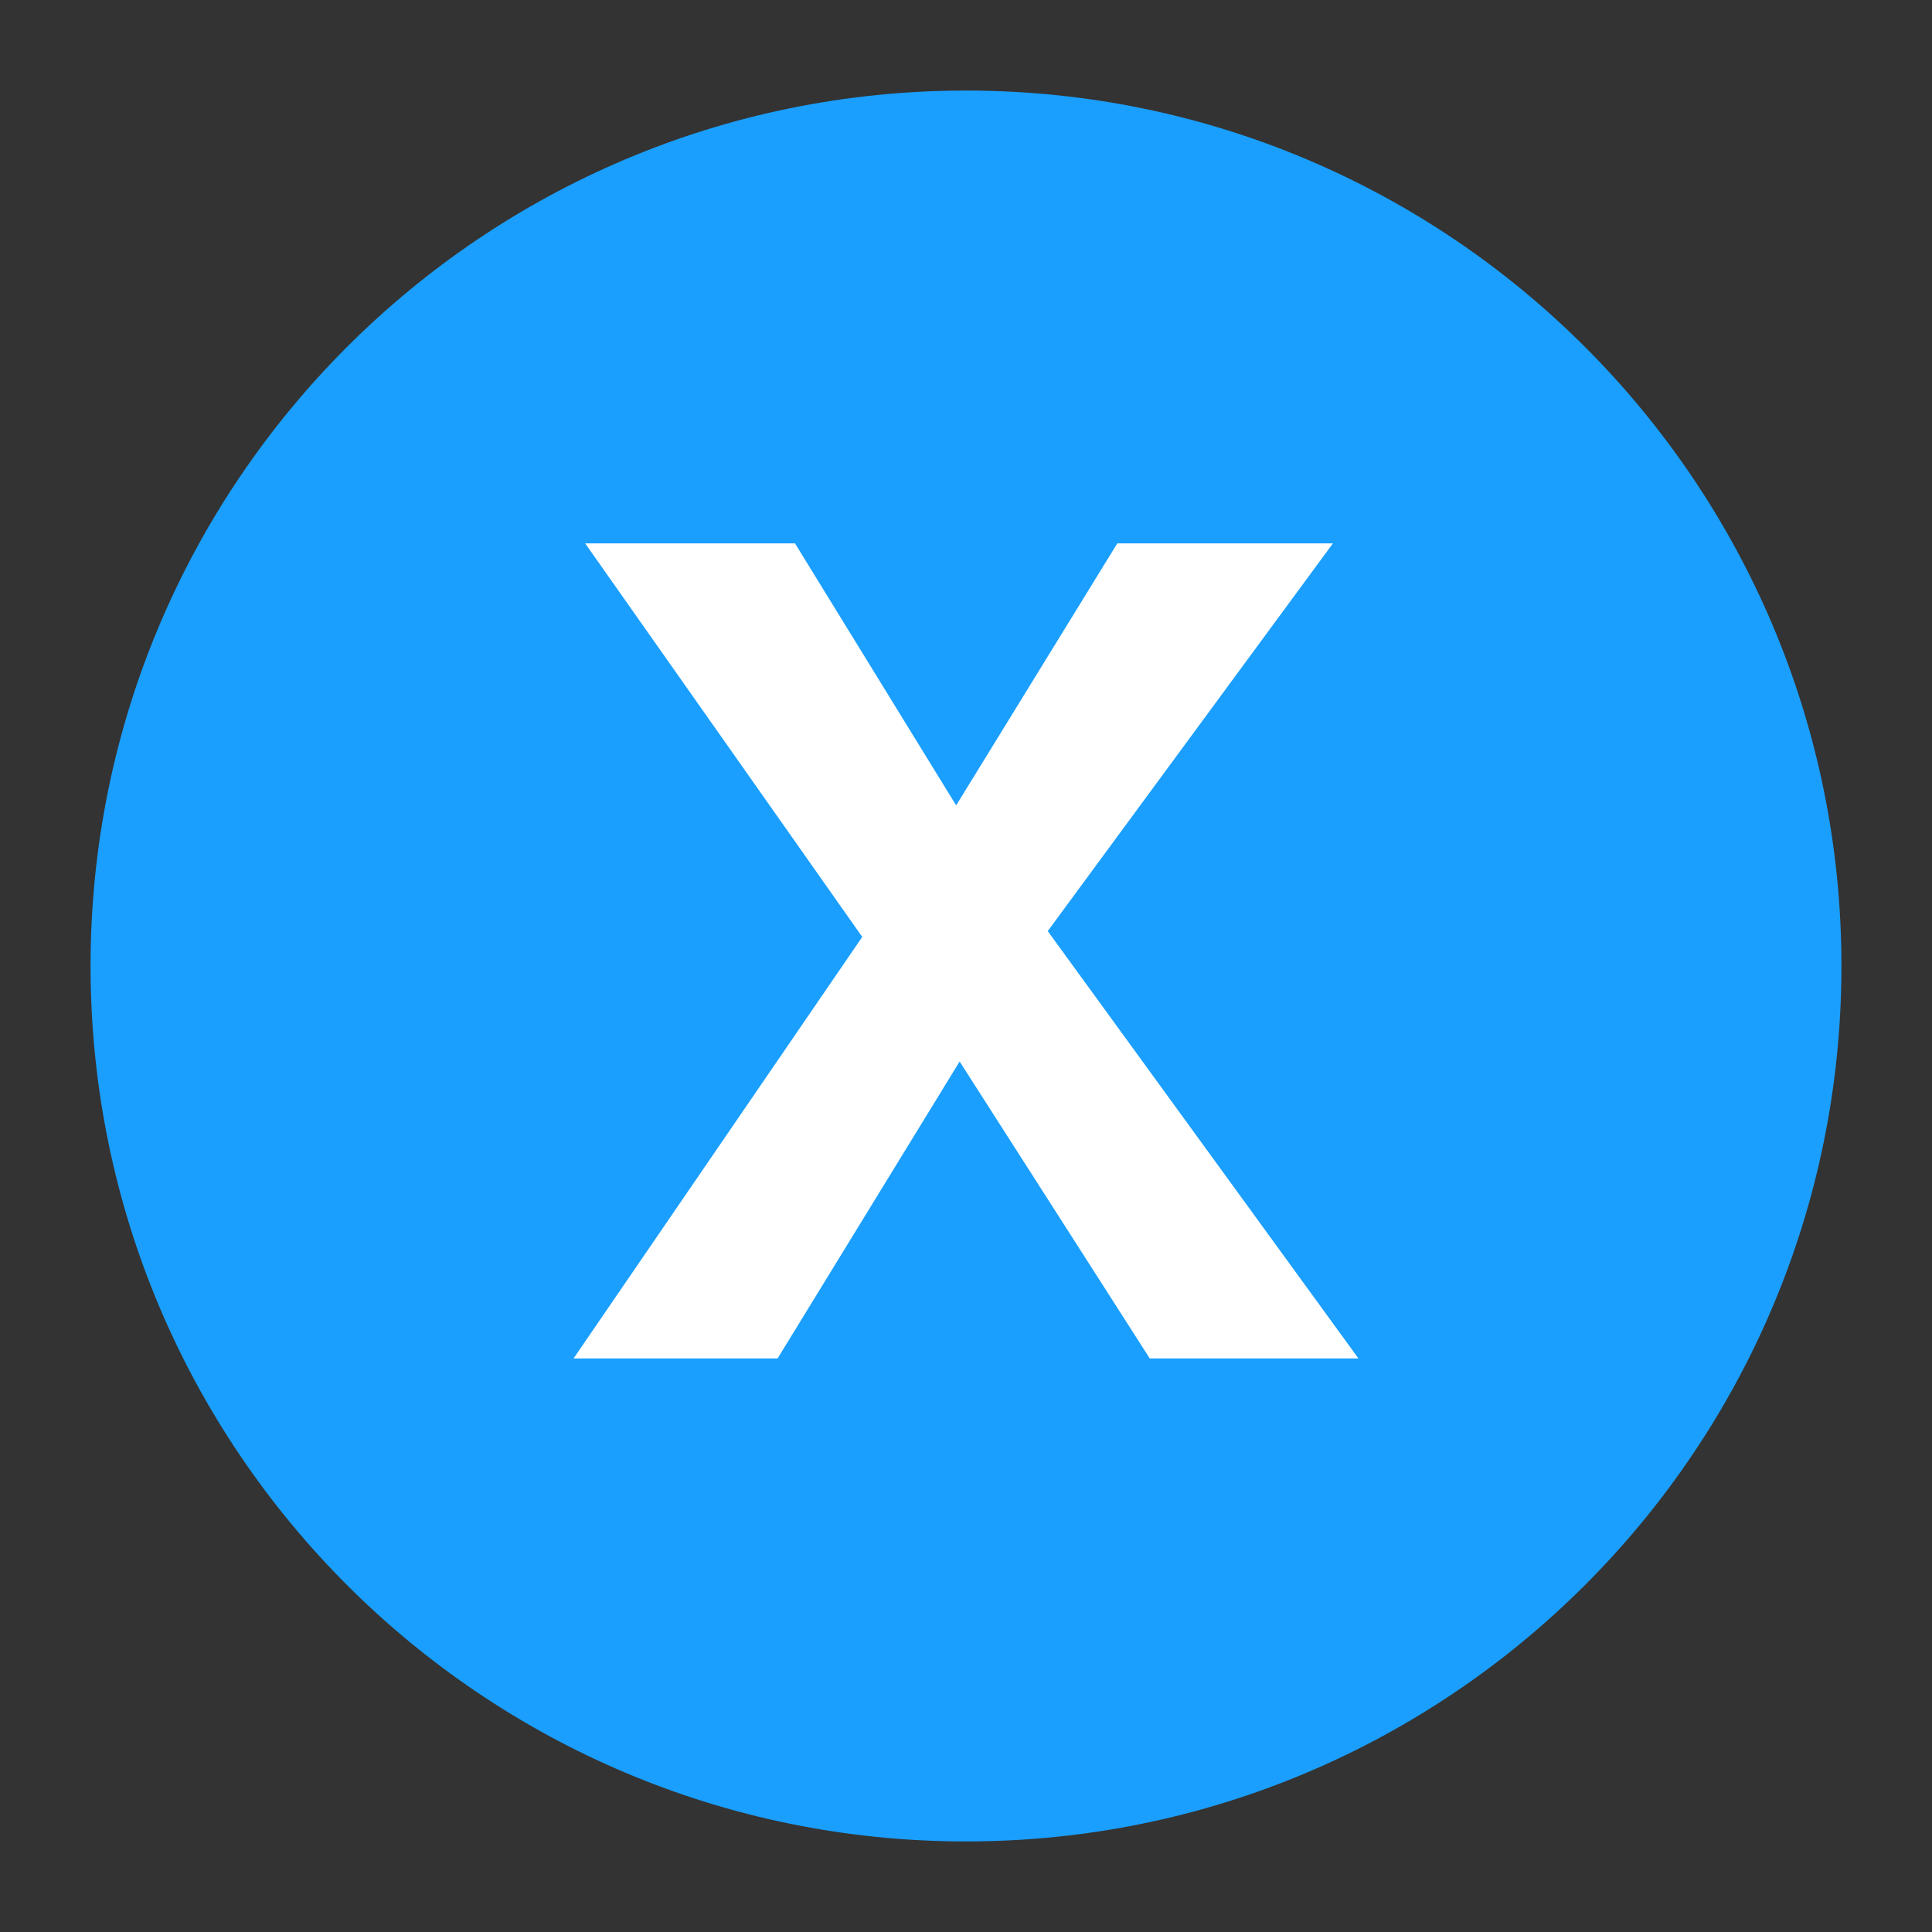 <svg width="64" height="64" viewBox="0 0 64 64" fill="none" xmlns="http://www.w3.org/2000/svg">
<rect x="0" y="0" width="64" height="64" fill="#333333" stroke="none"/>
<path d="M61 32C61 48.016 48.016 61 32 61C15.984 61 3 48.016 3 32C3 15.984 15.984 3 32 3C48.016 3 61 15.984 61 32Z" fill="#1A9FFF"/>
<path d="M37.012 18H44.155L34.708 30.844L45 45H38.087L31.789 35.164L25.759 45H19L28.563 31.037L19.384 18H26.335L31.674 26.679L37.012 18Z" fill="white"/>
</svg>
